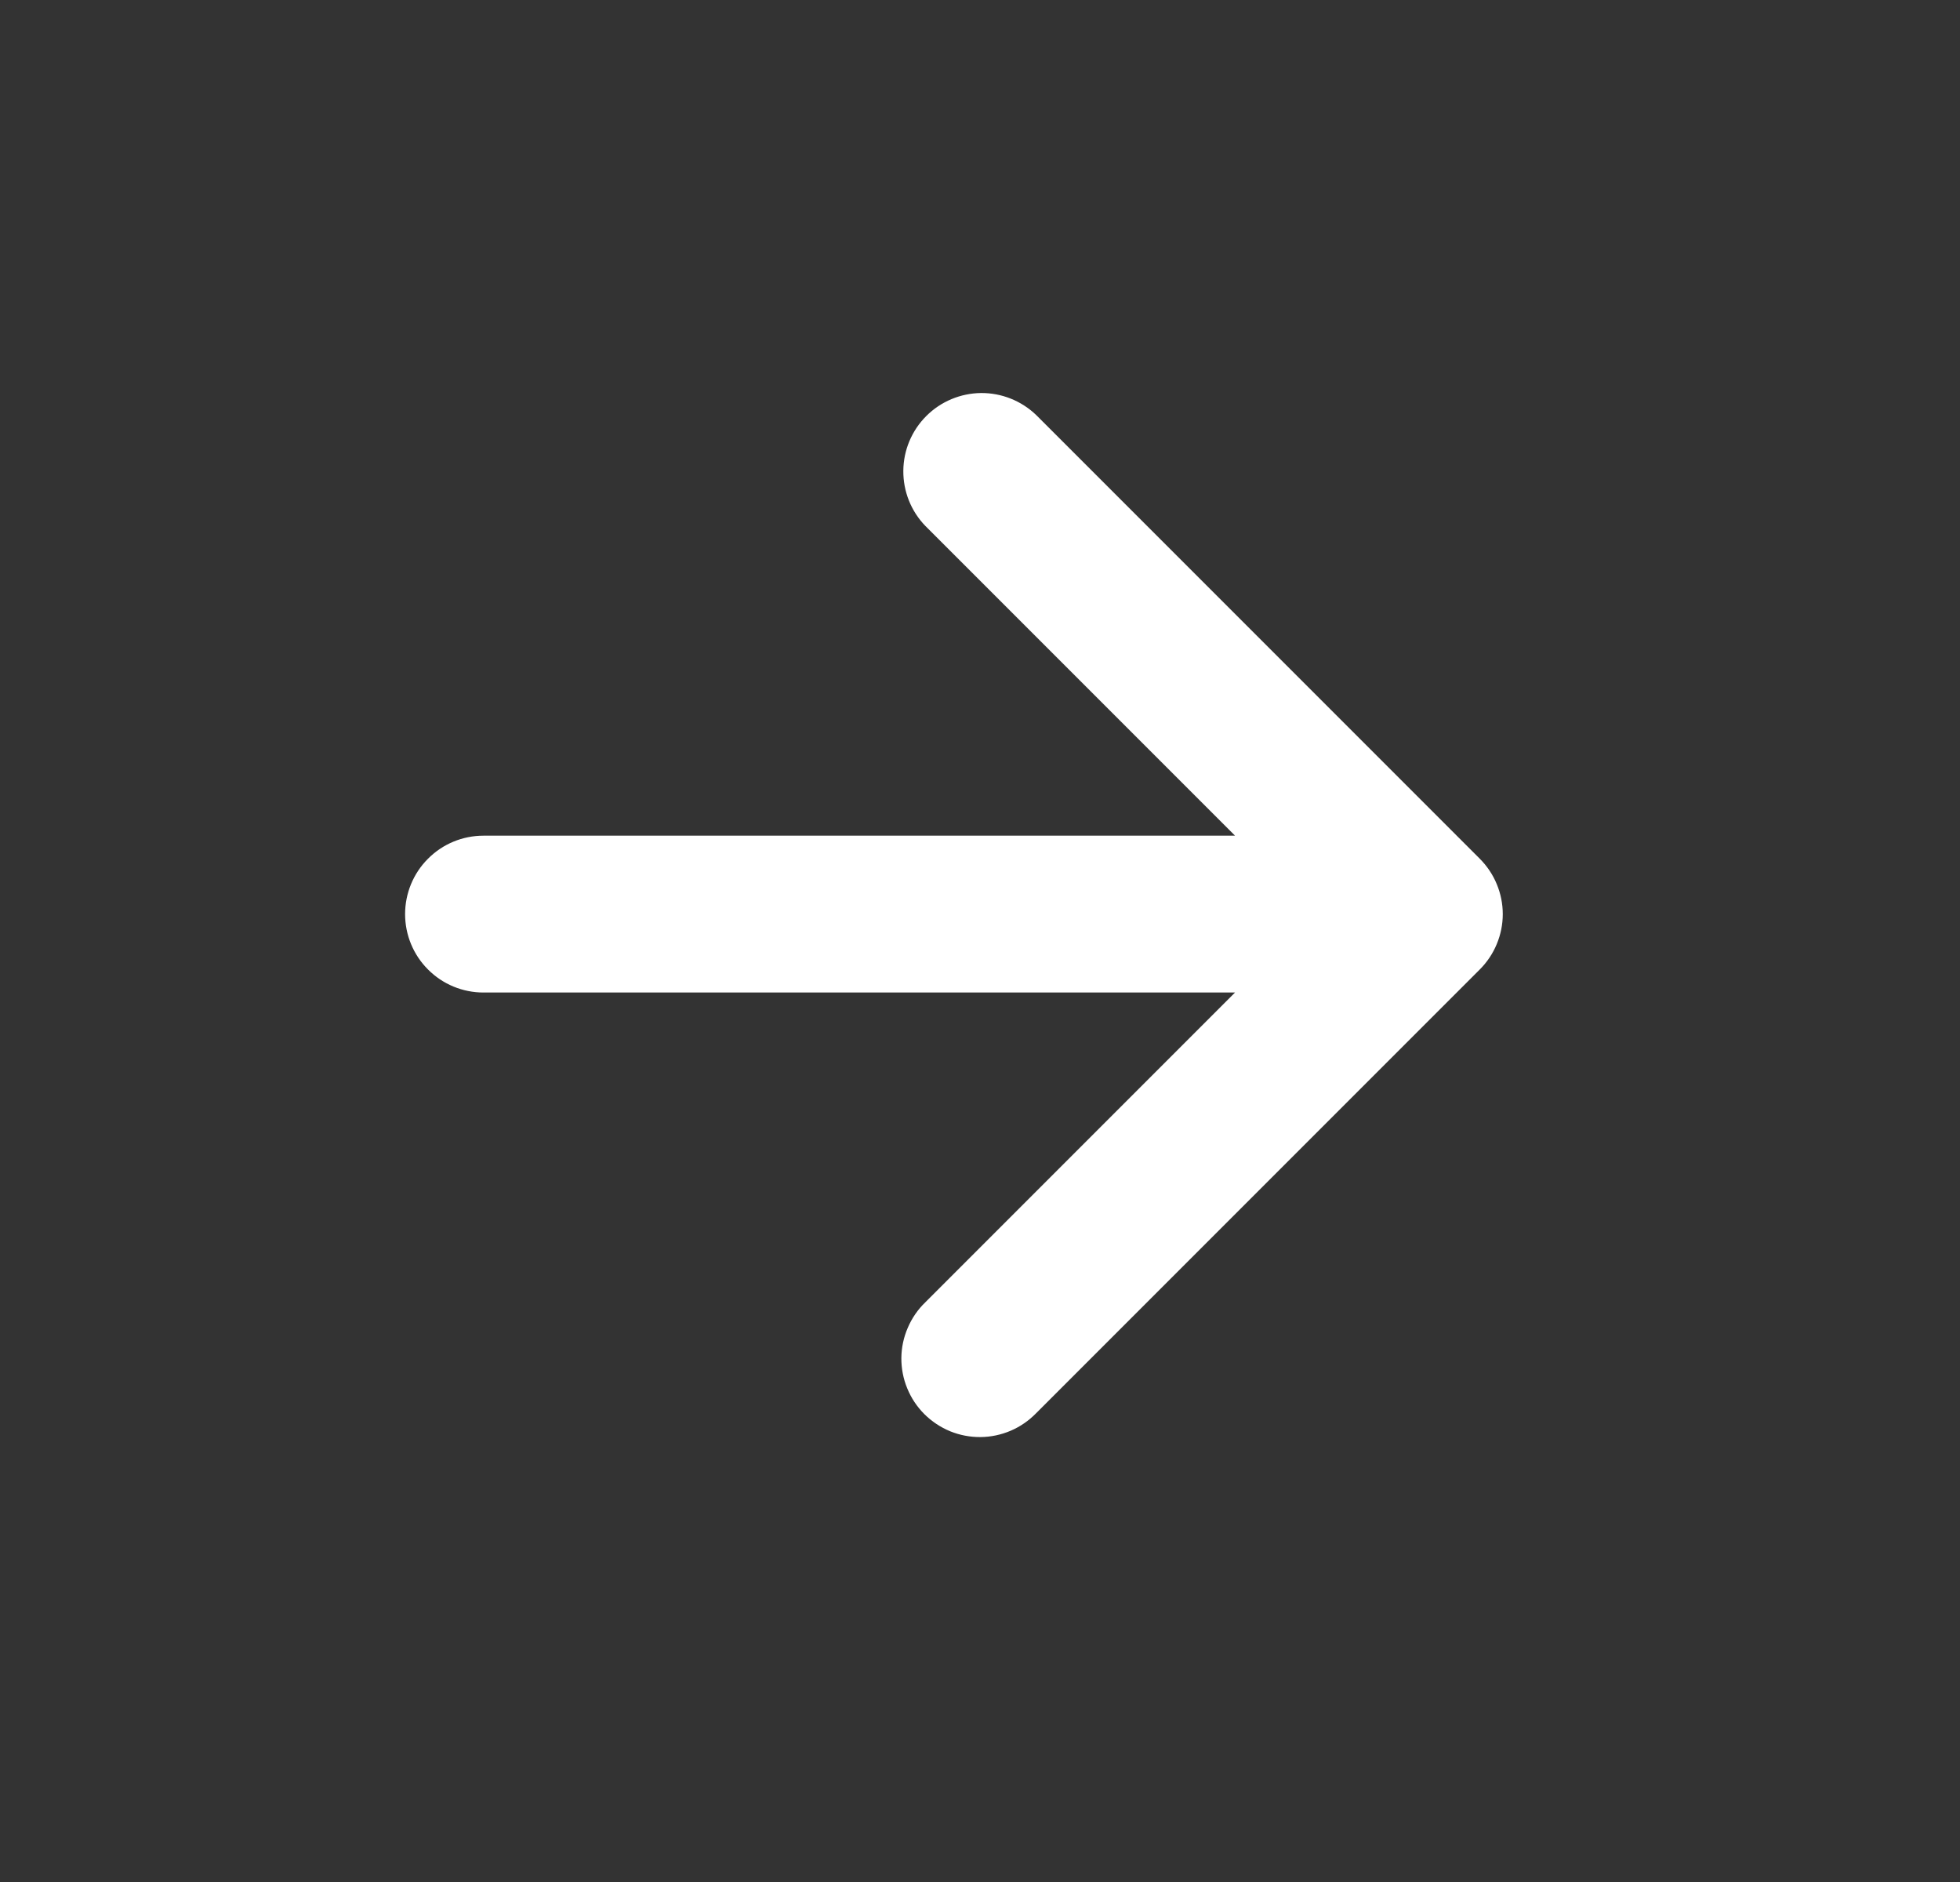 <svg width="25" height="24" viewBox="0 0 25 24" fill="none" xmlns="http://www.w3.org/2000/svg">
<rect x="0" y="0" width="25" height="24" fill="#333333" stroke="none"/>
<path d="M15.753 10.657L11.803 6.707C11.62 6.518 11.52 6.266 11.522 6.004C11.524 5.741 11.629 5.491 11.815 5.305C12 5.12 12.251 5.015 12.513 5.012C12.775 5.01 13.028 5.111 13.217 5.293L18.874 10.95C18.967 11.043 19.041 11.153 19.091 11.274C19.142 11.396 19.168 11.526 19.168 11.657C19.168 11.788 19.142 11.918 19.091 12.04C19.041 12.161 18.967 12.271 18.874 12.364L13.217 18.021C13.124 18.116 13.014 18.193 12.892 18.245C12.77 18.297 12.639 18.325 12.506 18.326C12.373 18.327 12.242 18.302 12.119 18.252C11.996 18.201 11.884 18.127 11.79 18.033C11.696 17.939 11.622 17.828 11.572 17.705C11.521 17.582 11.496 17.45 11.497 17.318C11.498 17.185 11.526 17.054 11.579 16.932C11.631 16.81 11.707 16.699 11.803 16.607L15.753 12.657H6.167C5.901 12.657 5.647 12.552 5.46 12.364C5.272 12.177 5.167 11.922 5.167 11.657C5.167 11.392 5.272 11.137 5.46 10.95C5.647 10.762 5.901 10.657 6.167 10.657H15.753V10.657Z" fill="white"/>
</svg>
